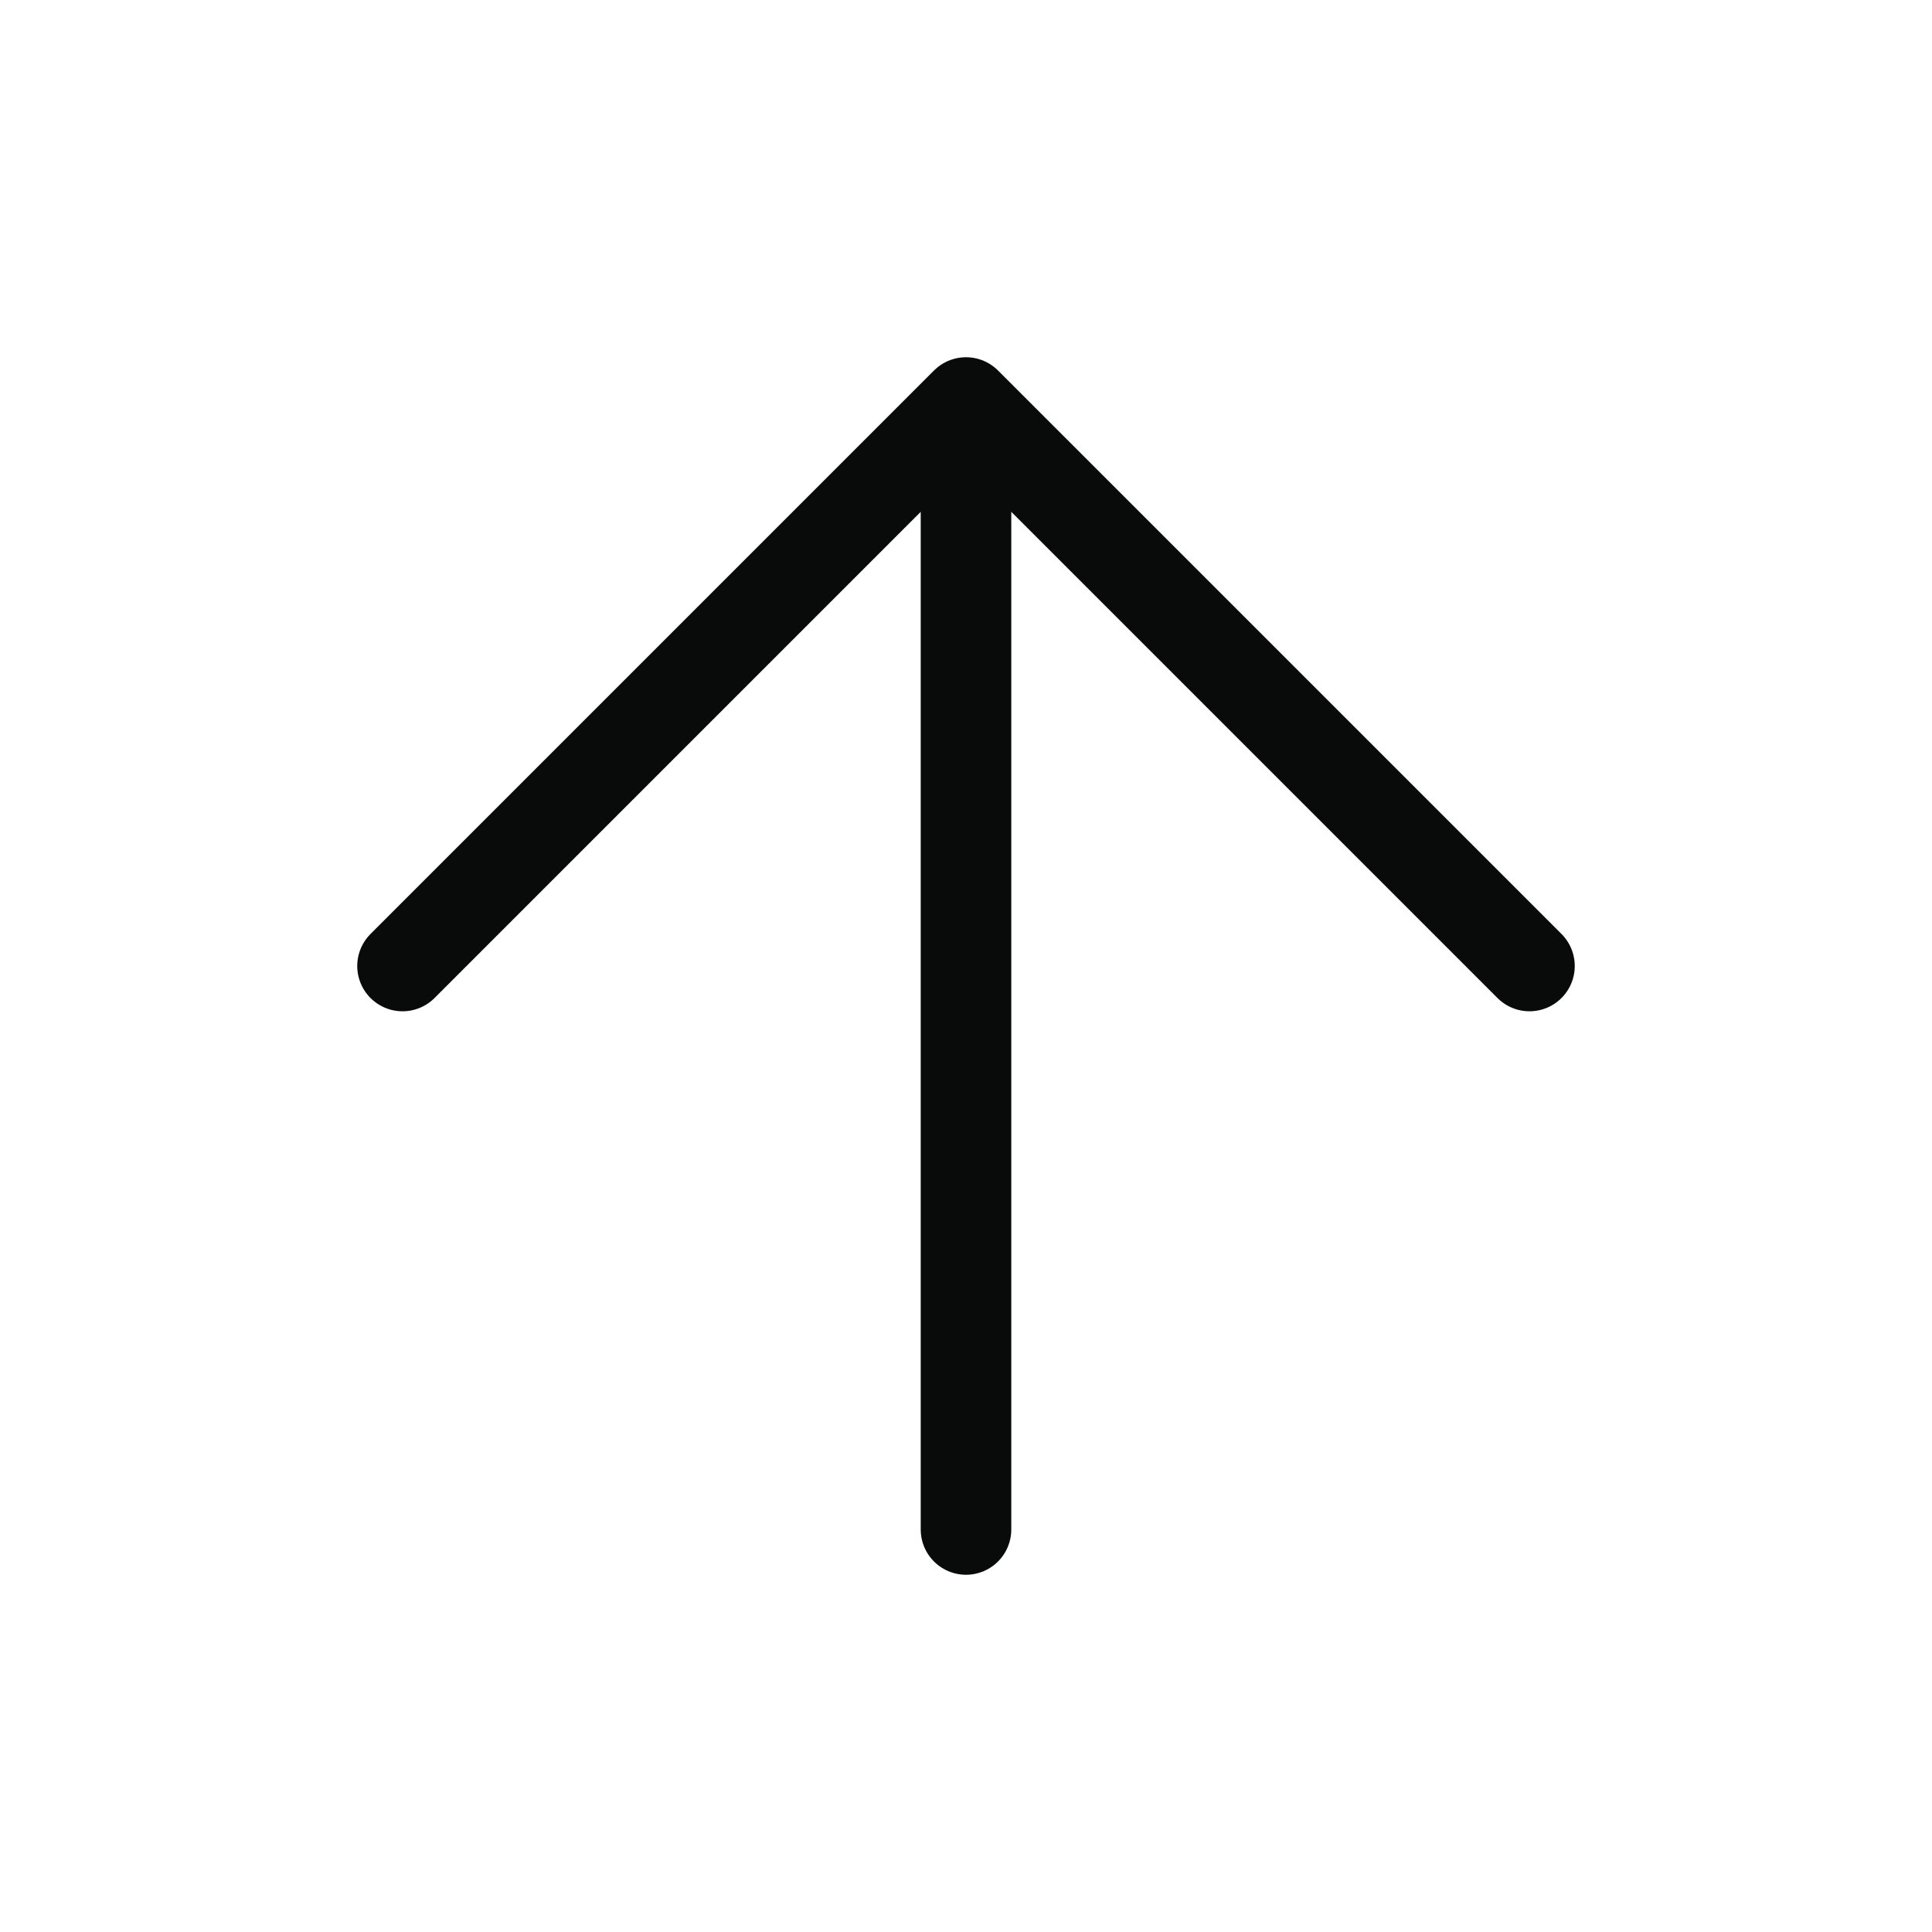 <svg width="32" height="32" viewBox="0 0 32 32" fill="none" xmlns="http://www.w3.org/2000/svg">
<path d="M16 25.333V6.667M16 6.667L6.667 16M16 6.667L25.333 16" stroke="#090A0A" stroke-width="1.5" stroke-linecap="round" stroke-linejoin="round"/>
</svg>
